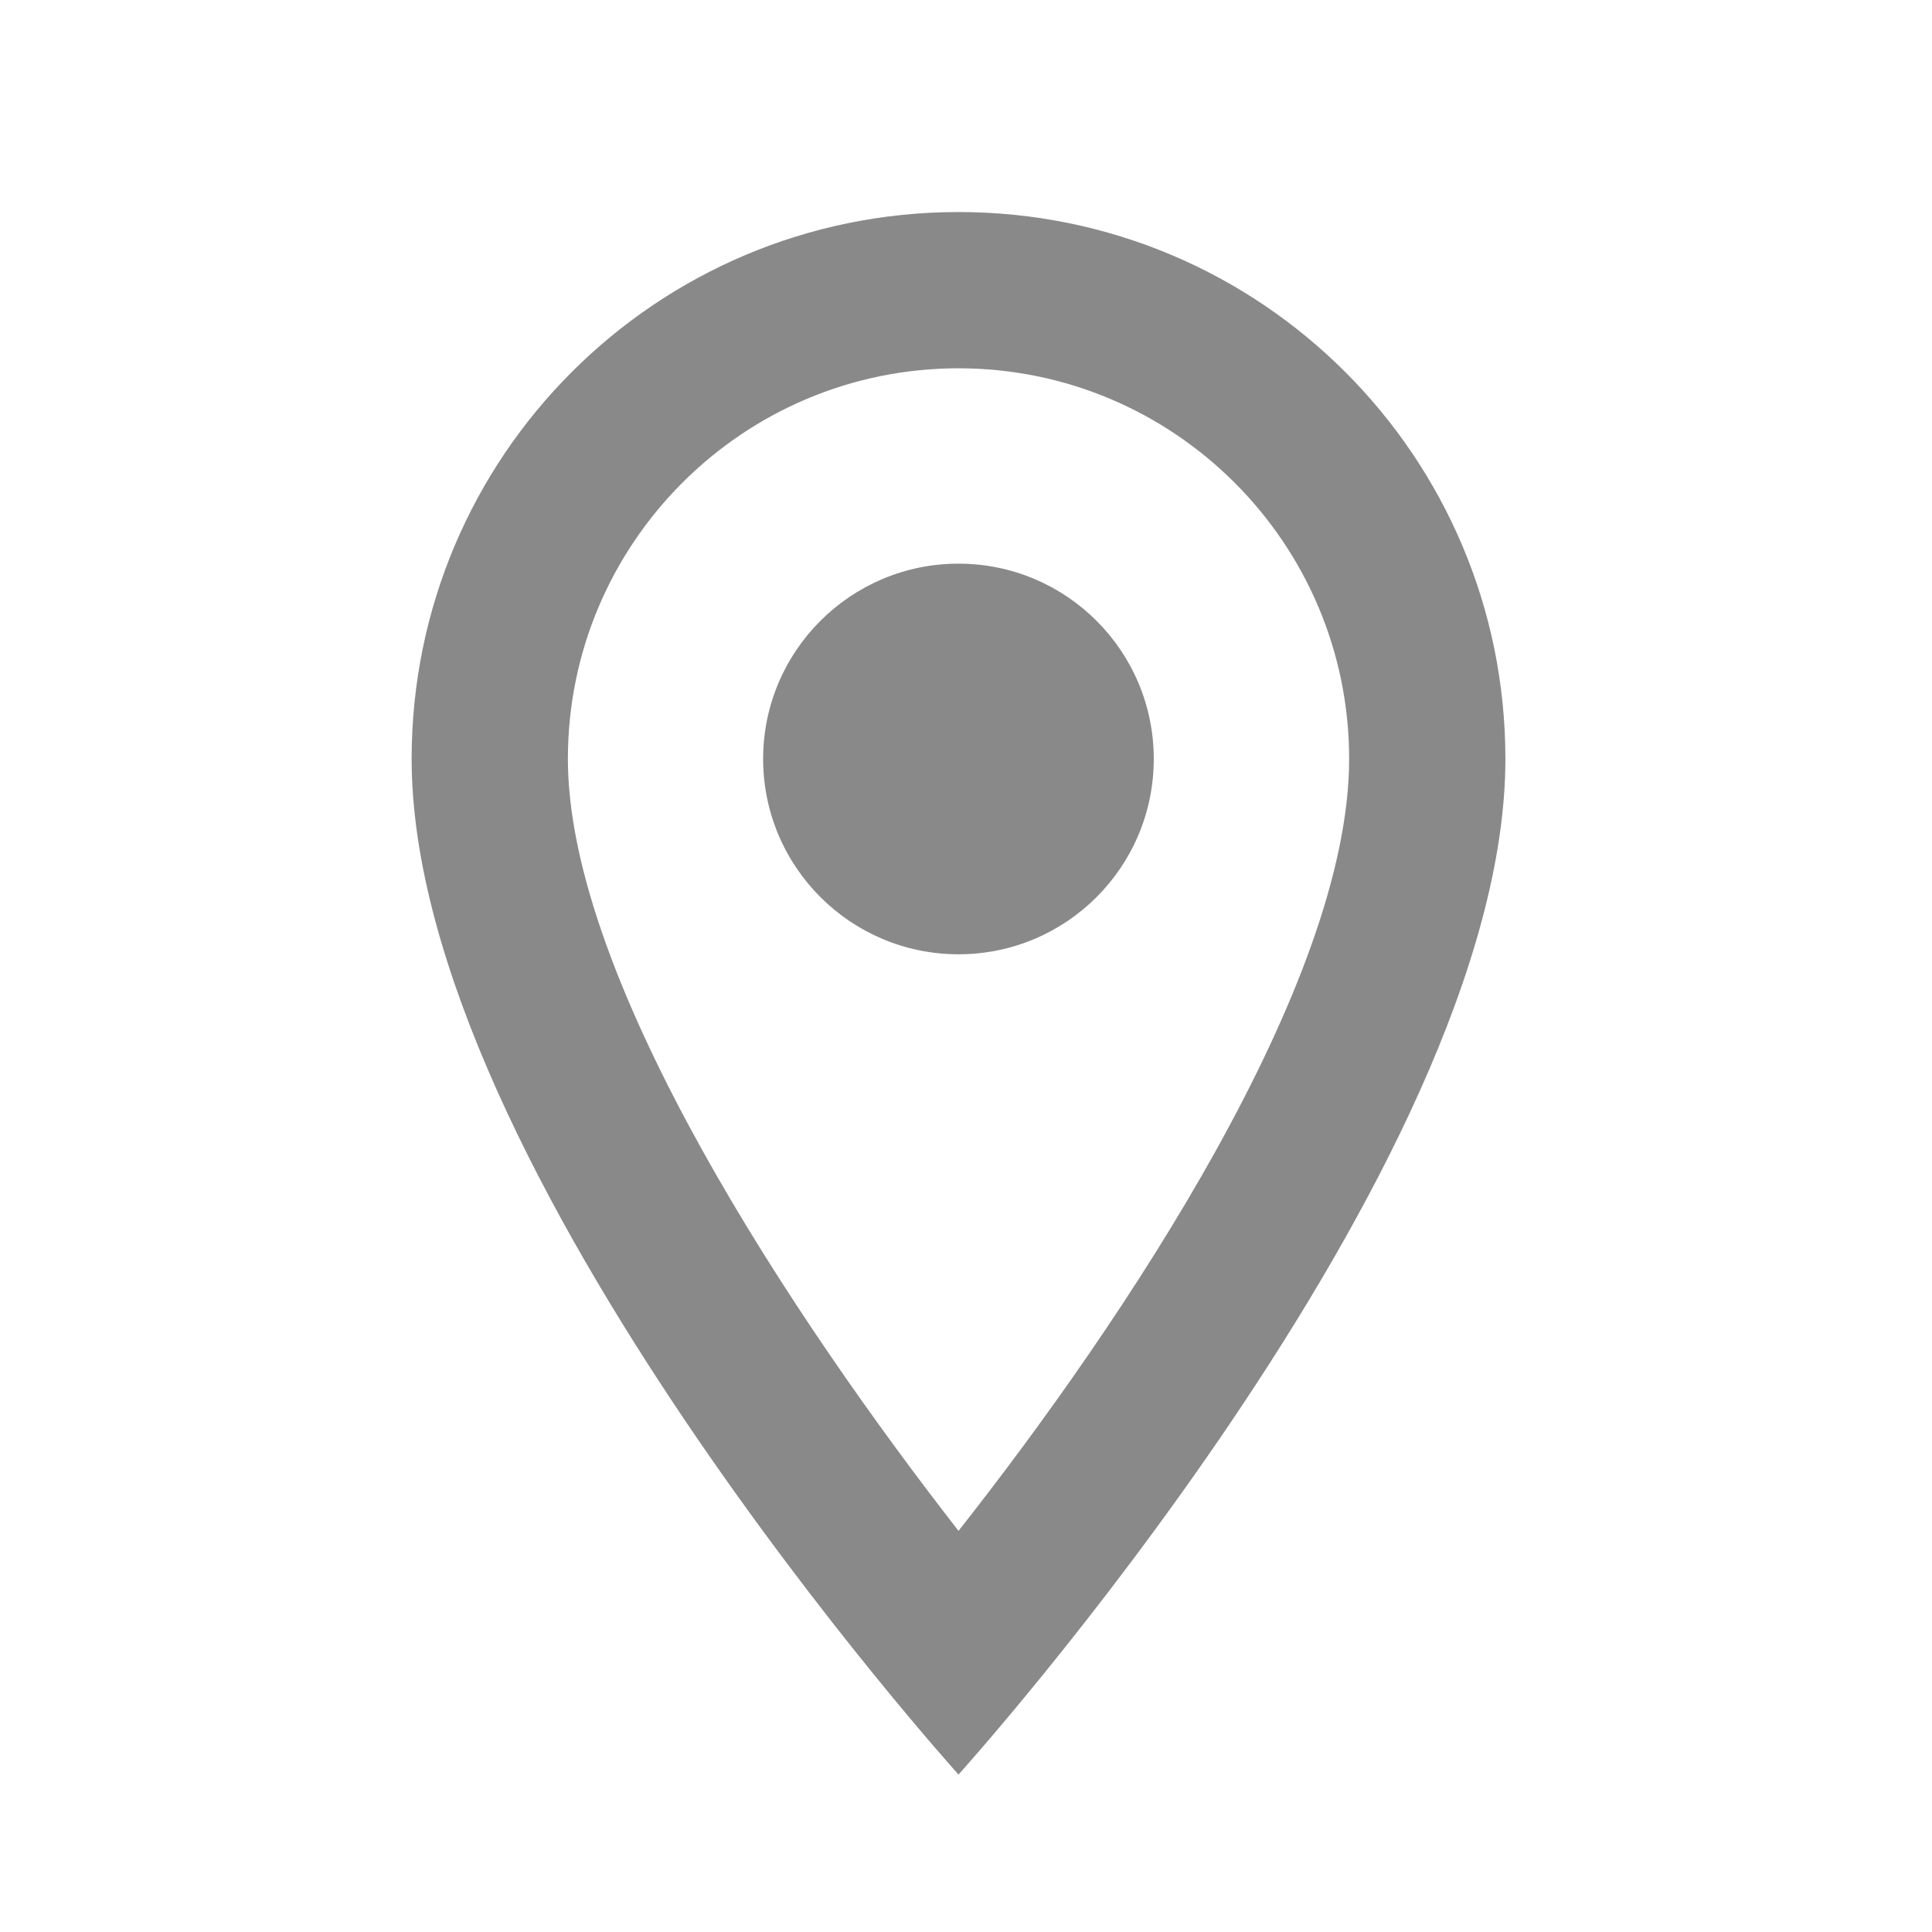 <svg width="16" height="16" viewBox="0 0 16 16" fill="none" xmlns="http://www.w3.org/2000/svg">
<g id="location_on_white_24dp 1" clip-path="url(#clip0_49_2727)">
<path id="Vector" d="M7.938 1.756C5.434 1.756 3.409 3.781 3.409 6.285C3.409 9.682 7.938 14.696 7.938 14.696C7.938 14.696 12.467 9.682 12.467 6.285C12.467 3.781 10.442 1.756 7.938 1.756ZM4.703 6.285C4.703 4.5 6.152 3.05 7.938 3.05C9.724 3.05 11.173 4.5 11.173 6.285C11.173 8.149 9.31 10.937 7.938 12.678C6.592 10.95 4.703 8.129 4.703 6.285Z" fill="#898989"/>
<path id="Vector_2" d="M7.938 7.903C8.831 7.903 9.555 7.179 9.555 6.285C9.555 5.392 8.831 4.668 7.938 4.668C7.045 4.668 6.32 5.392 6.32 6.285C6.32 7.179 7.045 7.903 7.938 7.903Z" fill="#898989"/>
</g>
<defs>
<clipPath id="clip0_49_2727">
<rect width="15.528" height="15.528" fill="white" transform="translate(0.174 0.462)"/>
</clipPath>
</defs>
</svg>

